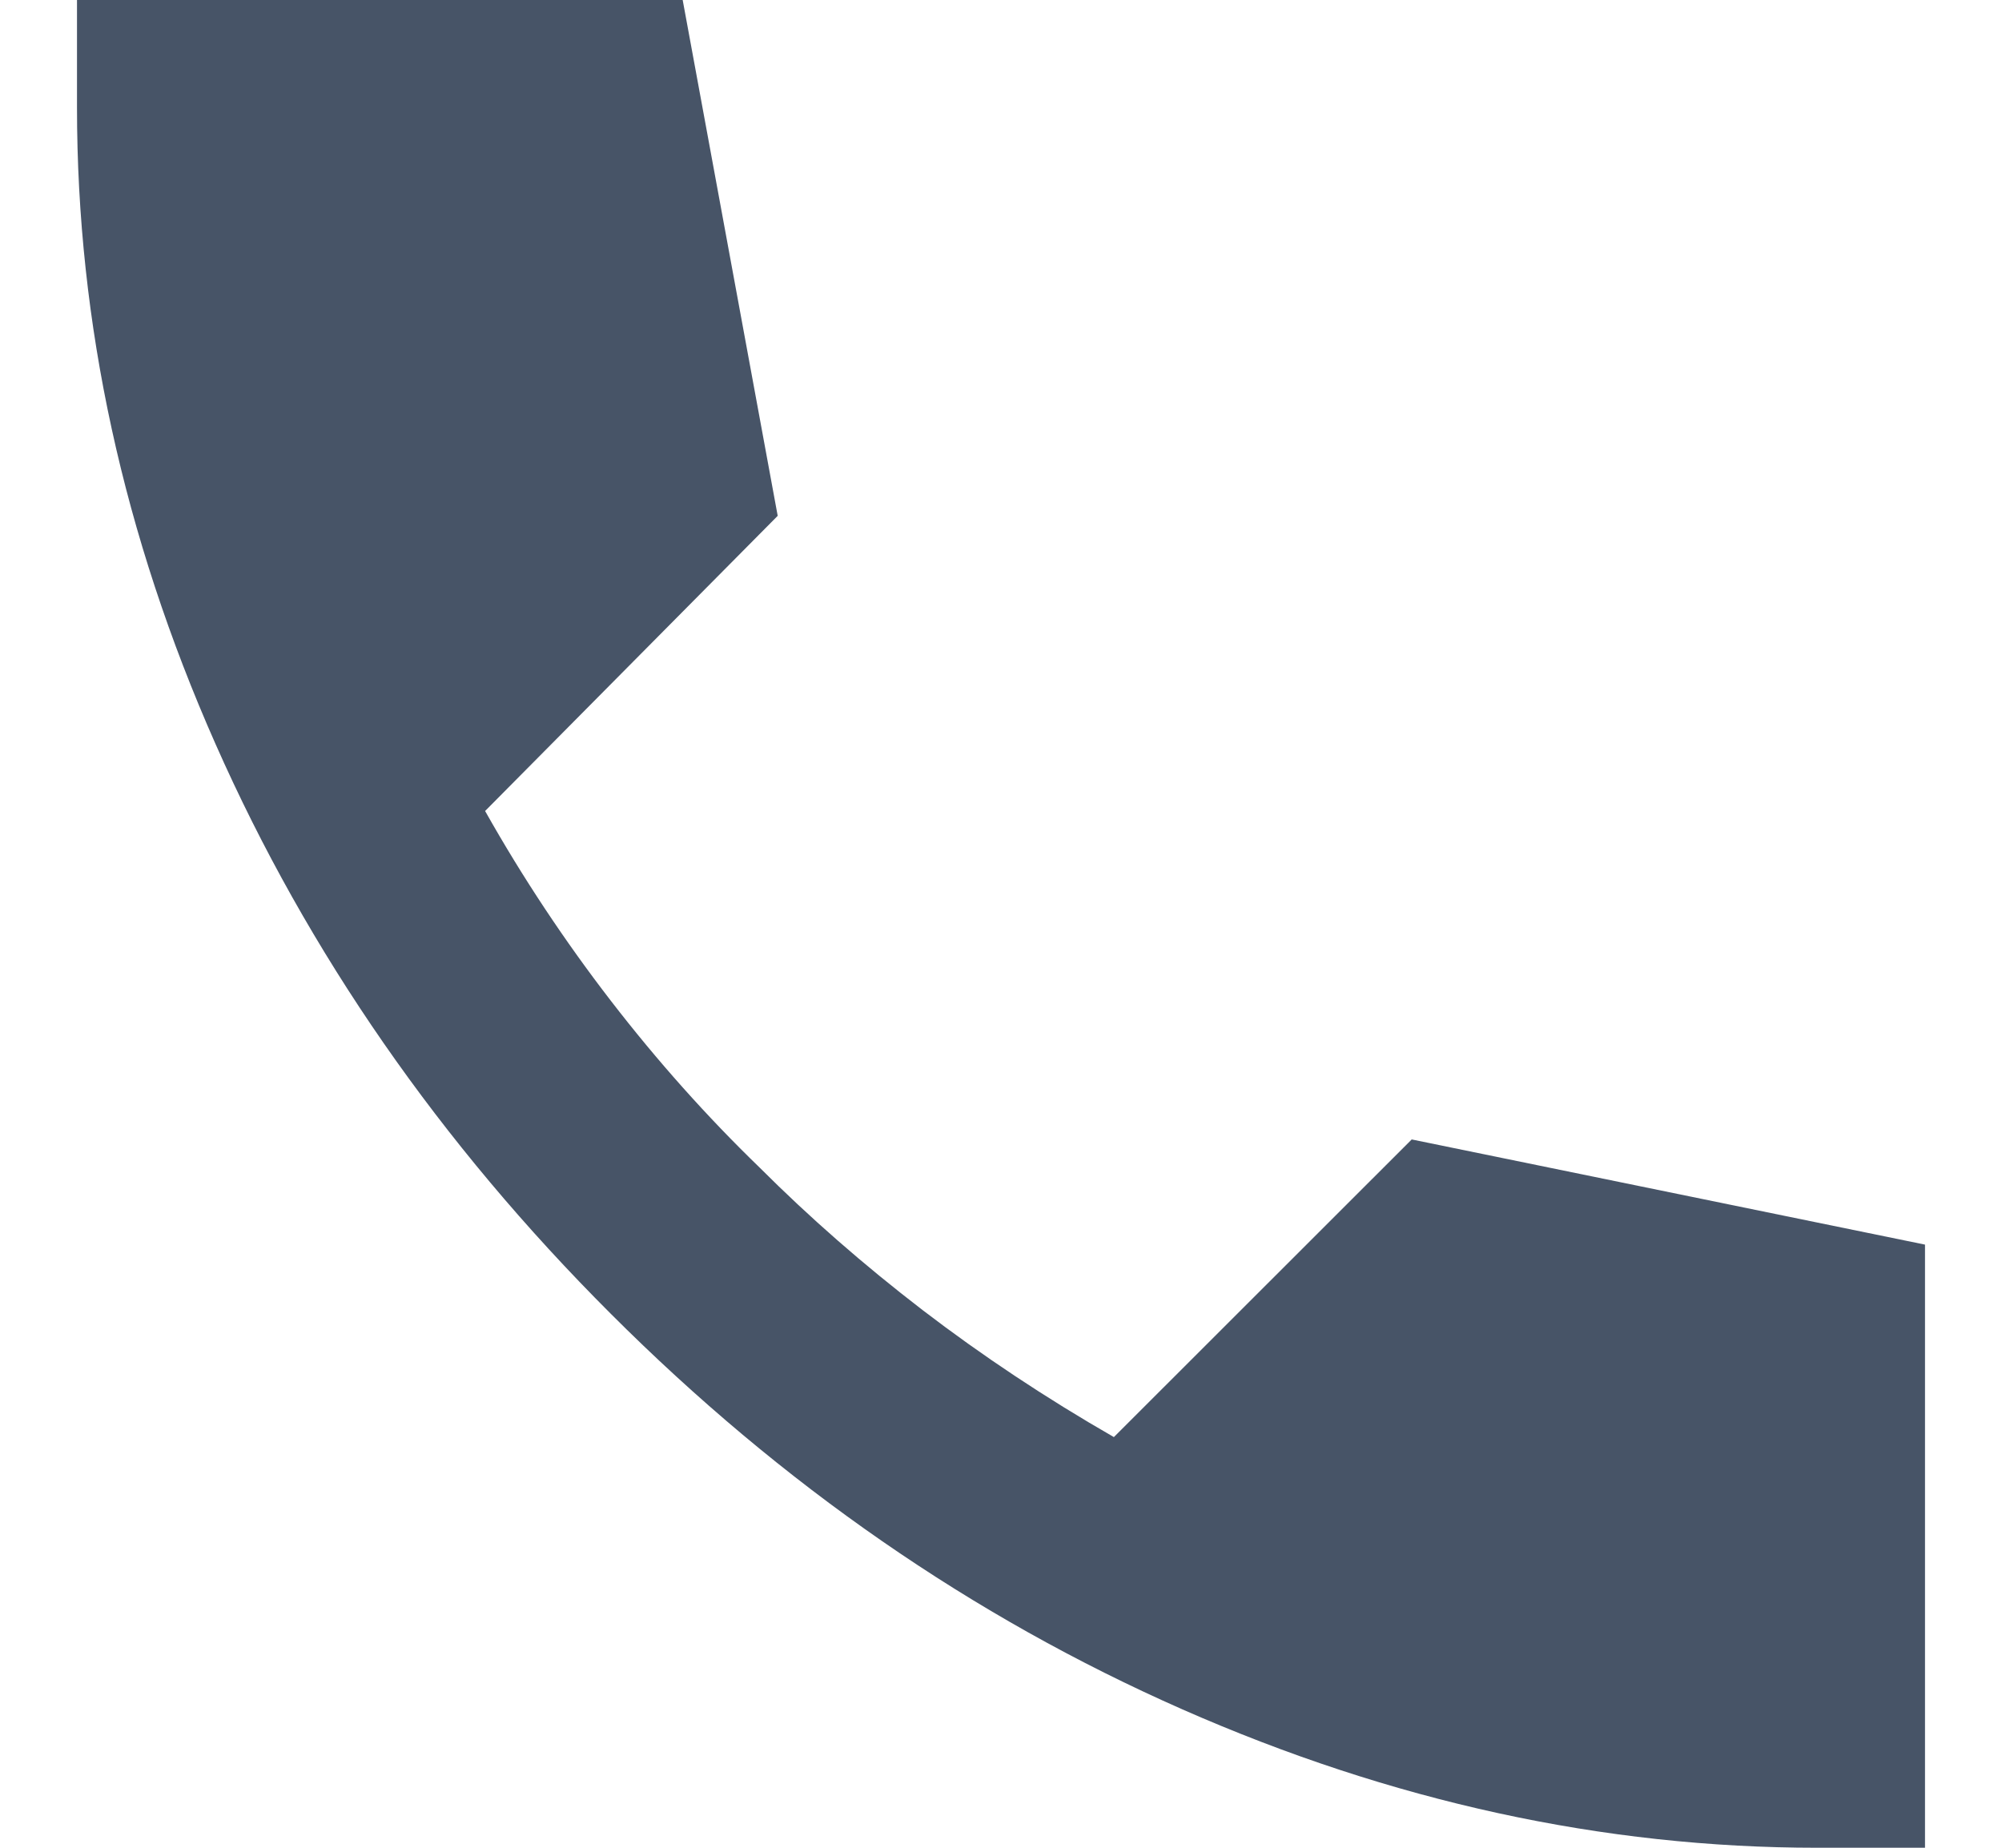 <svg width="13" height="12" viewBox="0 0 13 12" fill="none" xmlns="http://www.w3.org/2000/svg">
<path d="M11.8 12C10.411 12 9.036 11.7 7.675 11.1C6.314 10.5 5.078 9.644 3.967 8.533C2.855 7.422 2 6.189 1.4 4.833C0.8 3.478 0.5 2.1 0.5 0.7V0H4.433L5.05 3.35L3.15 5.267C3.394 5.7 3.667 6.111 3.967 6.5C4.267 6.889 4.589 7.25 4.933 7.583C5.256 7.906 5.608 8.214 5.992 8.509C6.376 8.803 6.789 9.078 7.233 9.333L9.167 7.4L12.5 8.083V12H11.8Z" fill="#475467"/>
</svg>
